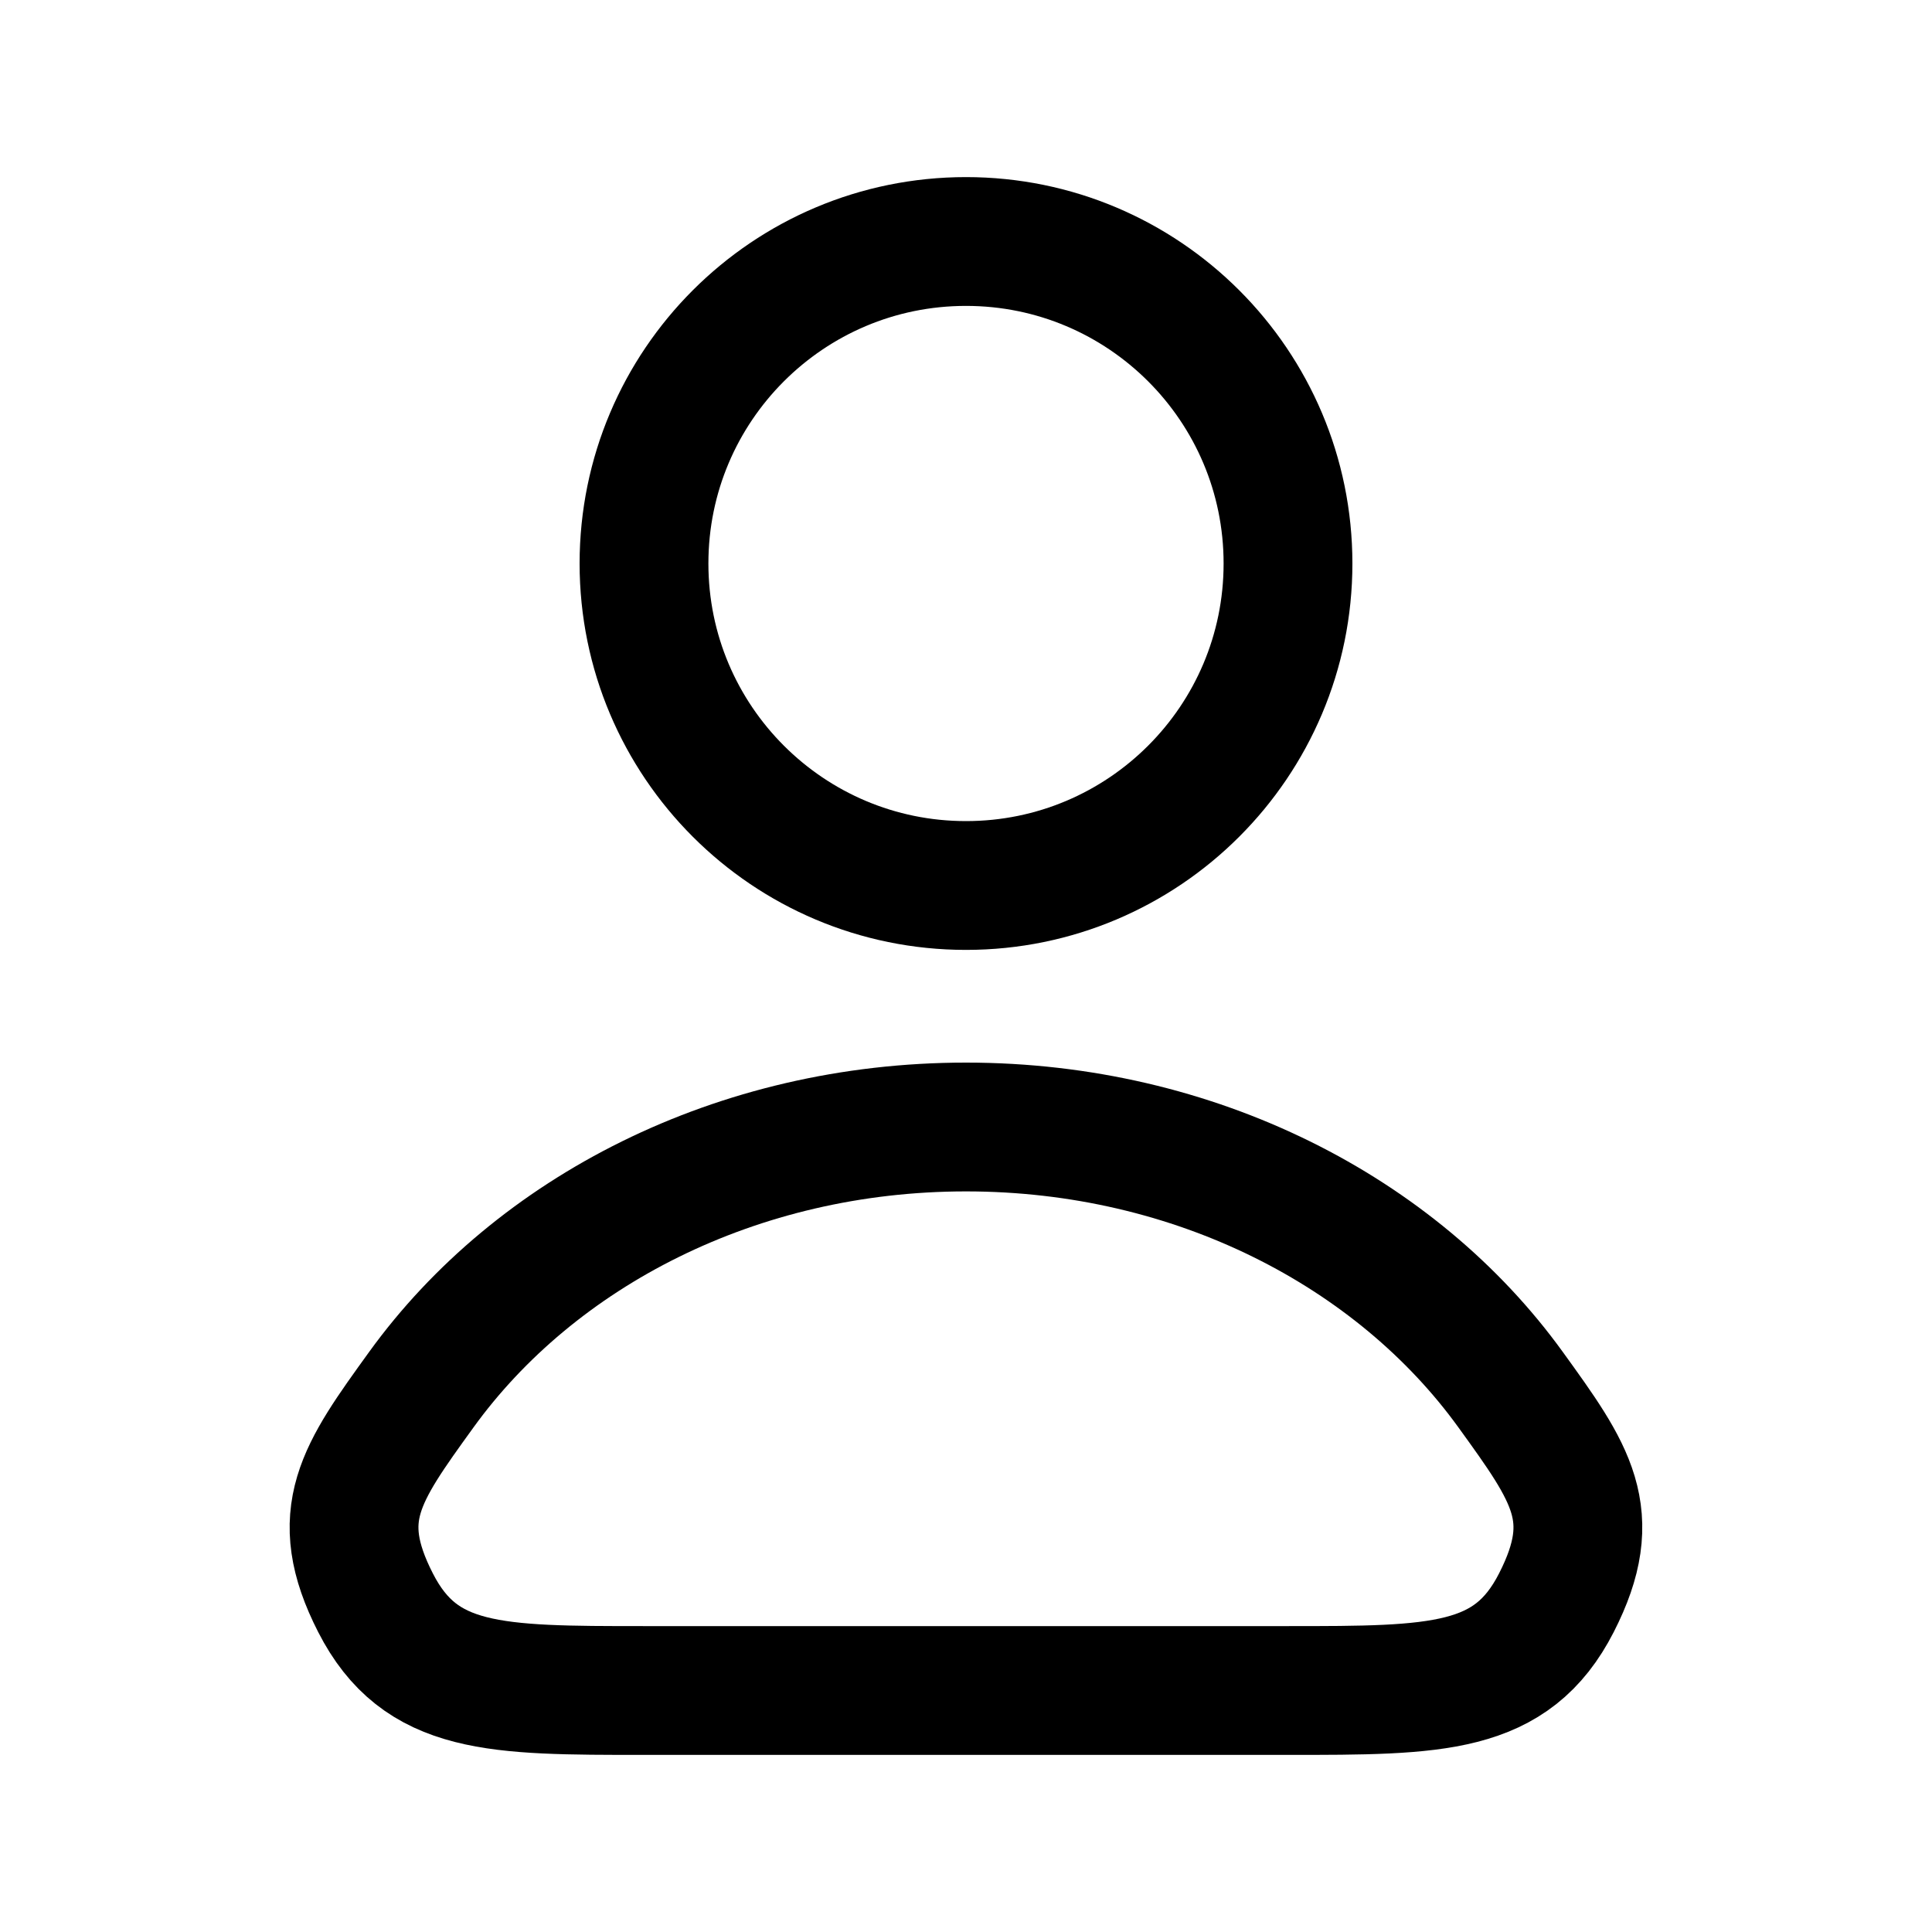<svg width="24" height="24" viewBox="0 0 24 24" fill="none" xmlns="http://www.w3.org/2000/svg">
<path d="M16 7C16 9.209 14.209 11 12 11C9.791 11 8 9.209 8 7C8 4.791 9.791 3 12 3C14.209 3 16 4.791 16 7Z" stroke="currentColor" stroke-width="1.6" data-darkreader-inline-stroke="" style="--darkreader-inline-stroke: #d3cfc9;" class="my-path"/>
<path d="M12 14C9.152 14 6.651 15.302 5.233 17.264C4.483 18.302 4.108 18.82 4.665 19.91C5.222 21 6.148 21 8 21H16C17.851 21 18.777 21 19.334 19.91C19.891 18.82 19.516 18.302 18.766 17.264C17.349 15.302 14.848 14 12 14Z" stroke="currentColor" stroke-width="1.6" data-darkreader-inline-stroke="" style="--darkreader-inline-stroke: #d3cfc9;" class="my-path"/>
</svg>
